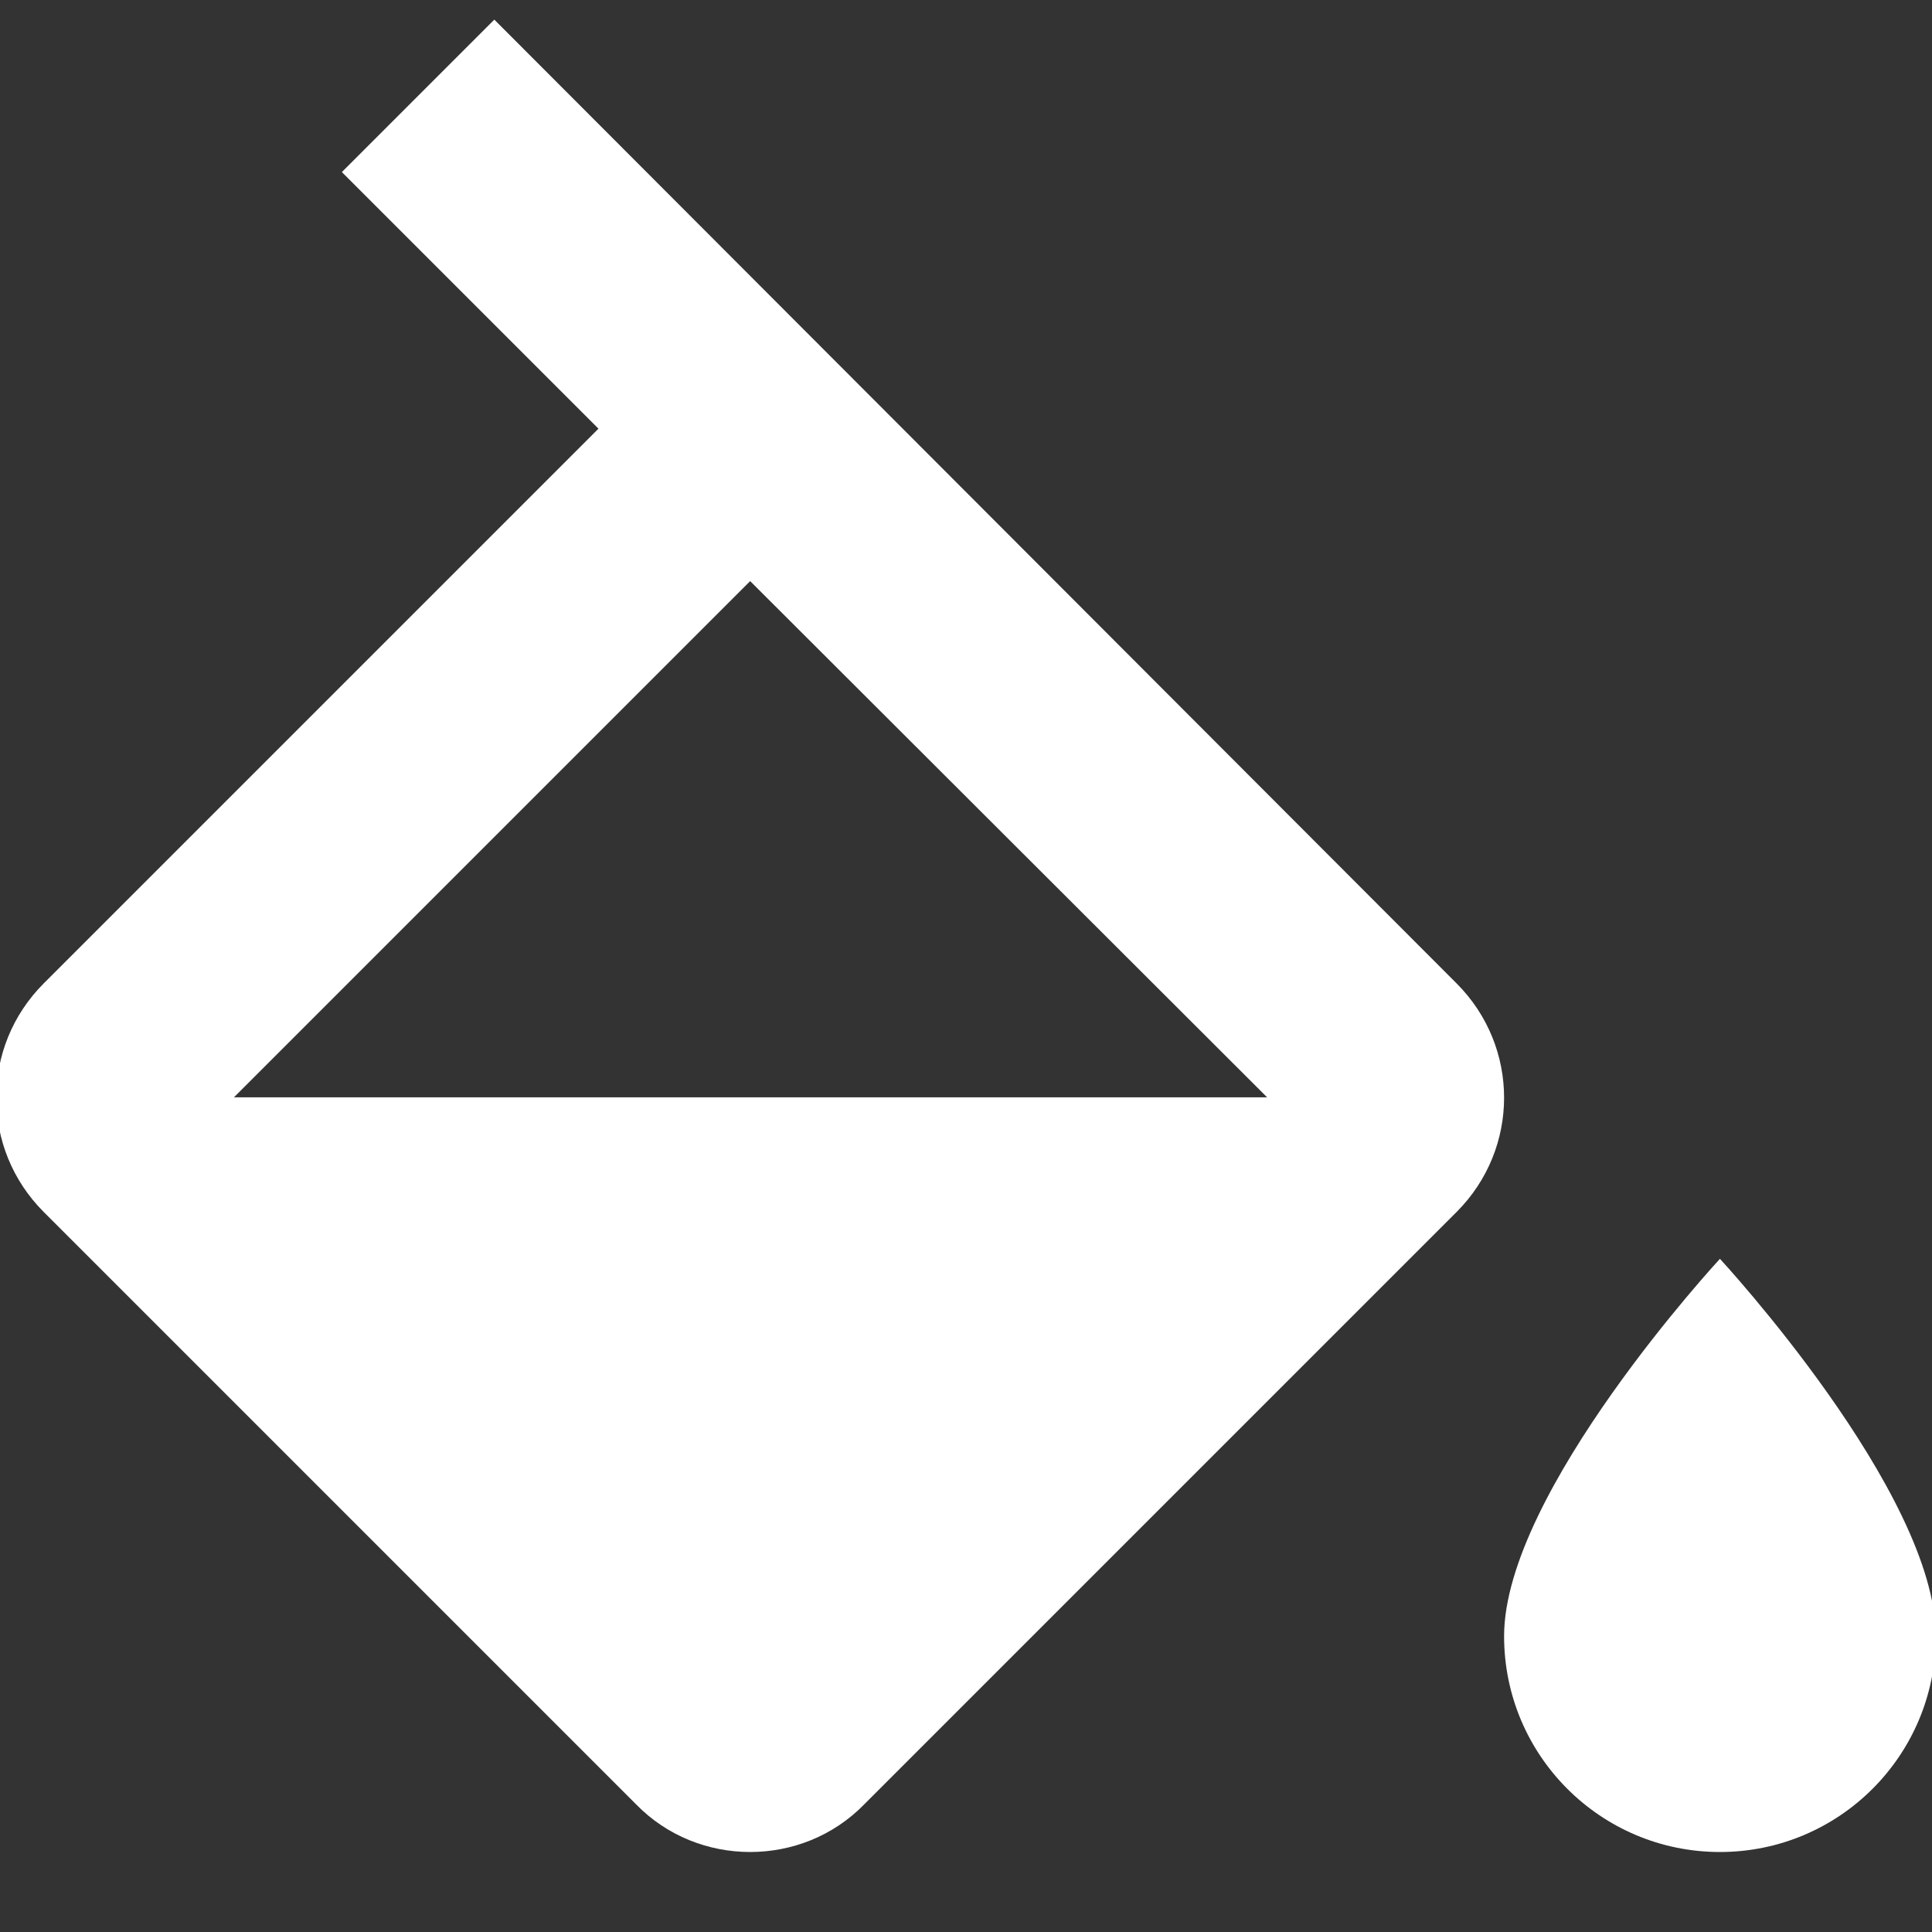 <?xml version="1.0" encoding="utf-8"?>
<!-- Generator: Adobe Illustrator 21.0.0, SVG Export Plug-In . SVG Version: 6.00 Build 0)  -->
<svg version="1.1" id="Layer_1" xmlns="http://www.w3.org/2000/svg" xmlns:xlink="http://www.w3.org/1999/xlink" x="0px" y="0px"
	 viewBox="0 0 256 256" style="enable-background:new 0 0 256 256;" xml:space="preserve">
<rect x="0" y="0" width="256" height="256" fill="#333333" stroke="none"/>
<style type="text/css">
	.st0{fill:#FFFFFF;}
</style>
<g>
	<g>
		<g>
			<path class="st0" d="M227.9,166.8c0,0-28.6,30.9-28.6,50c0,15.8,12.8,28.6,28.6,28.6s28.6-12.8,28.6-28.6
				C256.5,197.7,227.9,166.8,227.9,166.8z"/>
			<path class="st0" d="M65.5,2.6L45.3,22.8l34,34L5.8,130.3c-8.4,8.4-8.4,21.9,0,30.3l78.5,78.5c4.1,4.2,9.6,6.3,15.1,6.3
				c5.5,0,11-2.1,15.1-6.3l78.5-78.5c8.4-8.4,8.4-21.9,0-30.3L65.5,2.6z M31,145.4L99.4,77l68.5,68.4H31z"/>
		</g>
	</g>
</g>
</svg>
